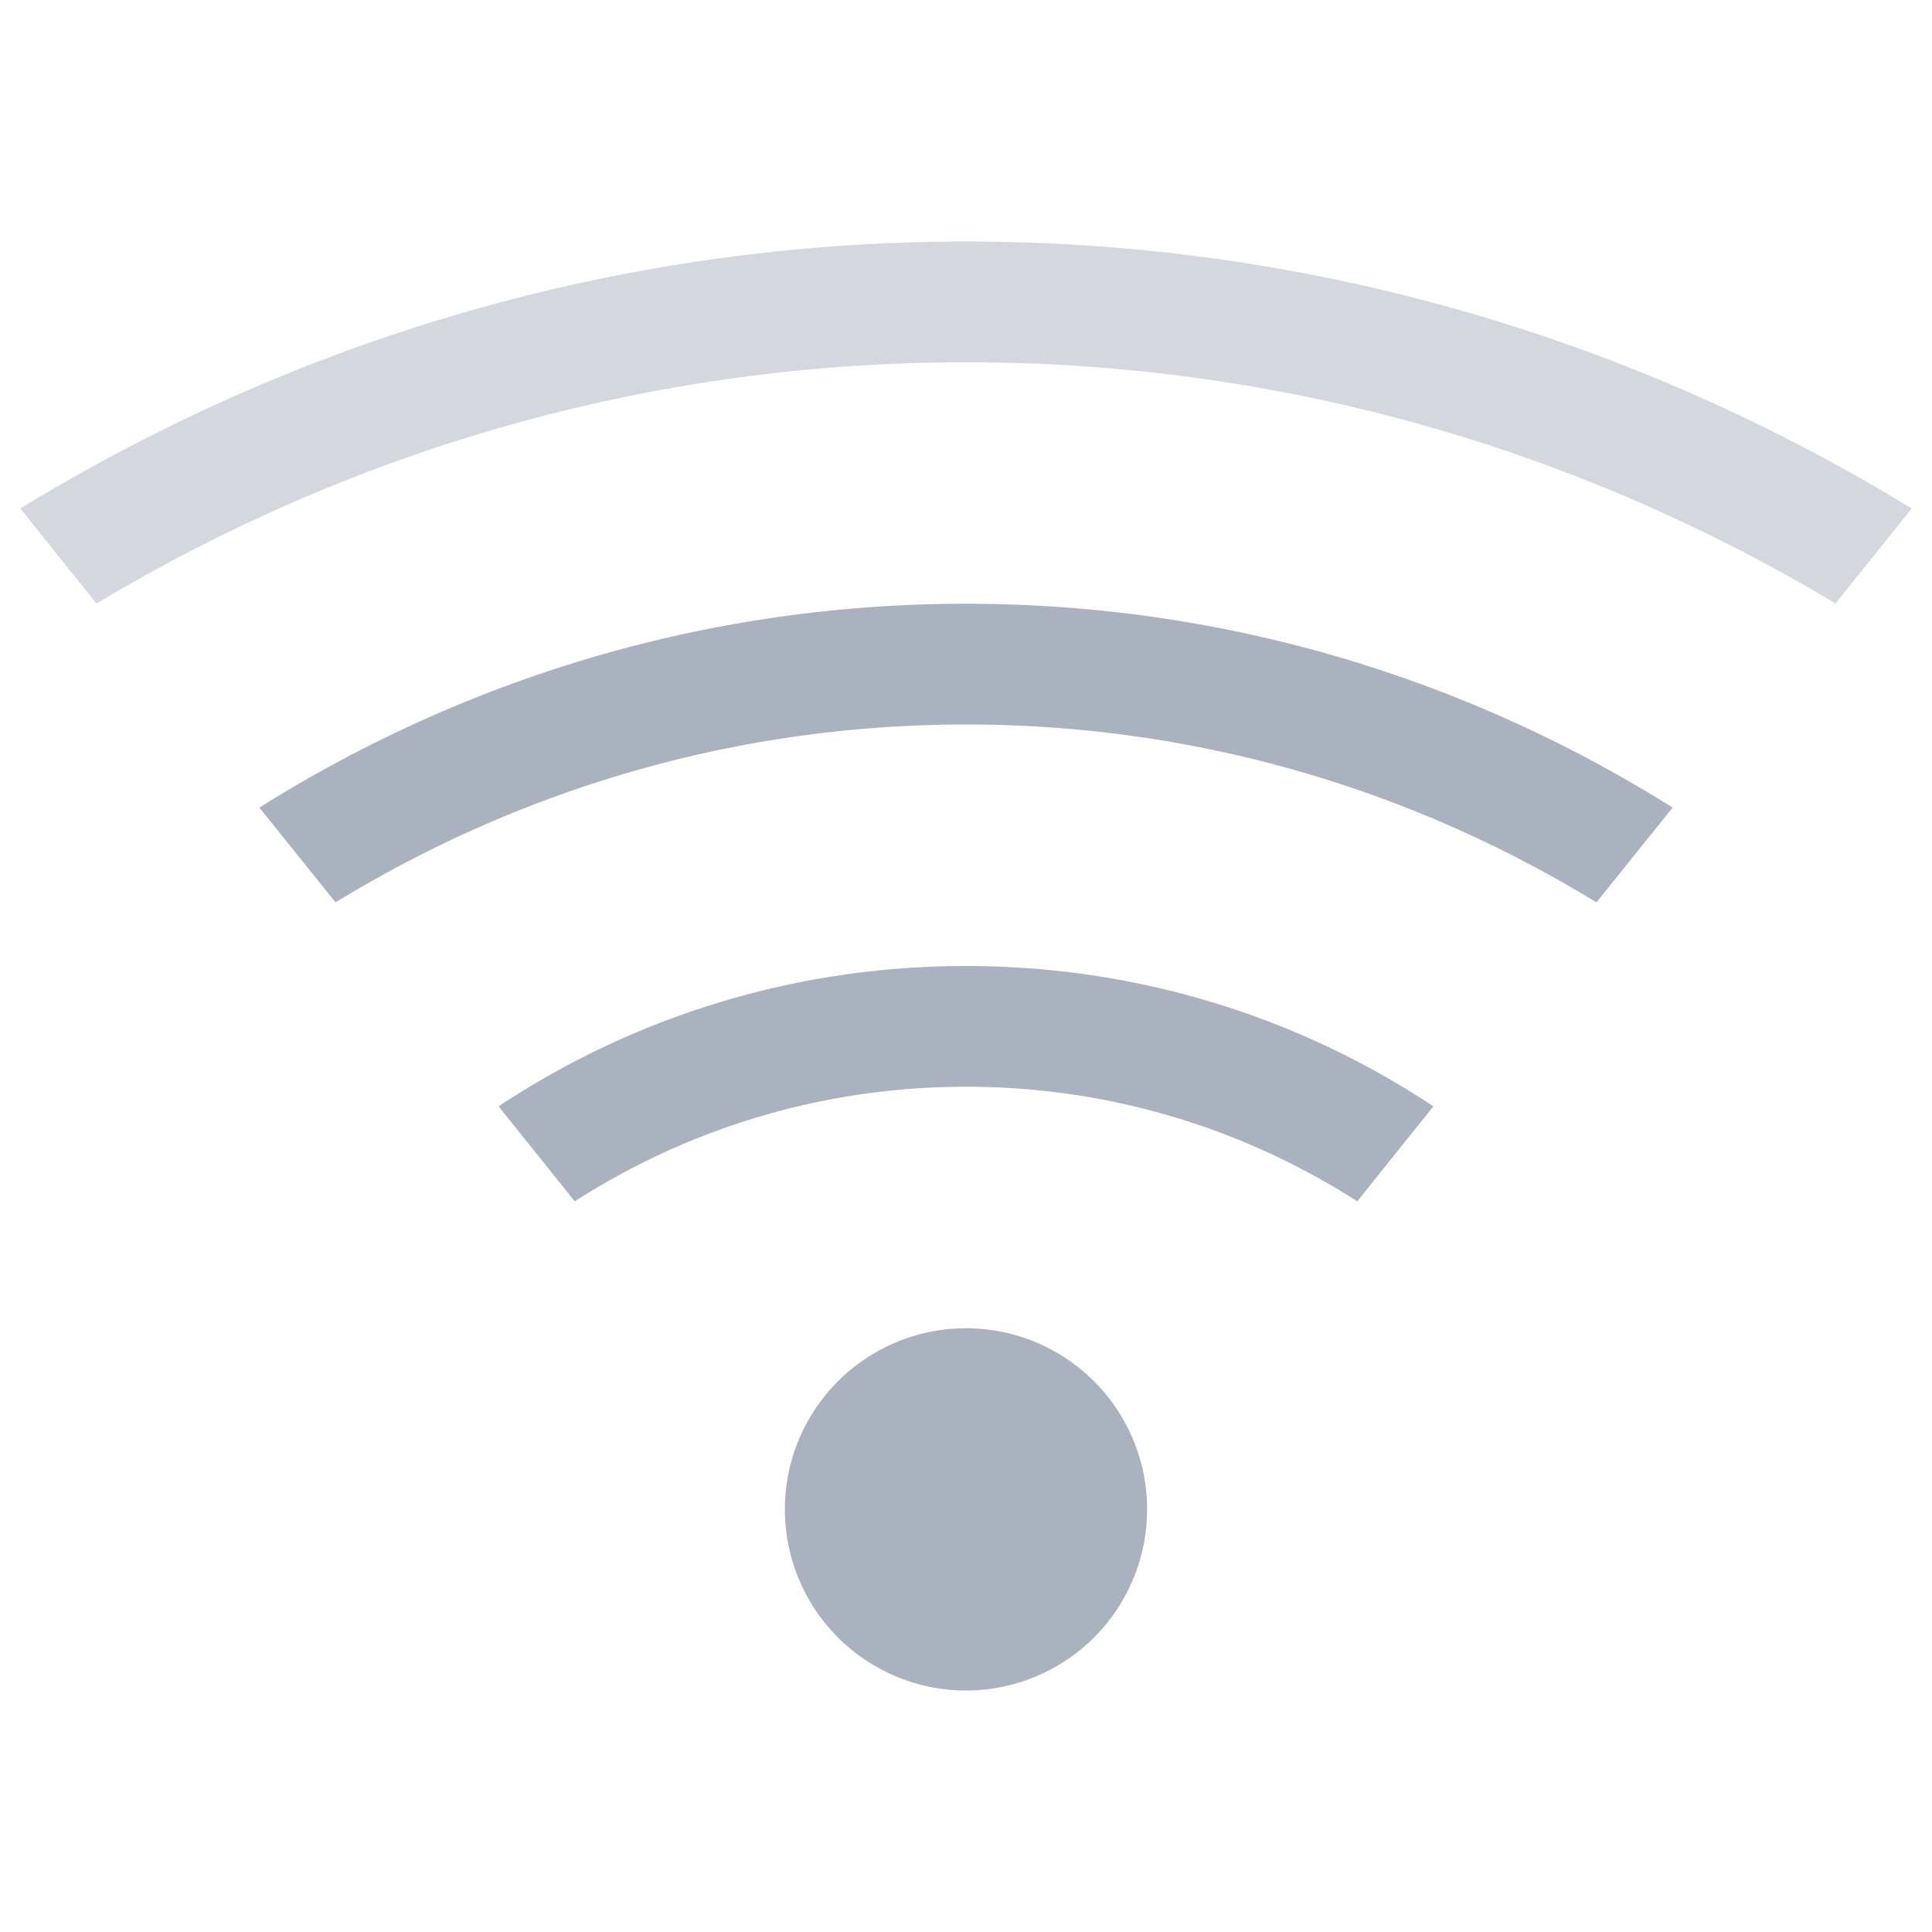 <svg xmlns="http://www.w3.org/2000/svg" viewBox="0 0 16 16">
  <defs id="defs3051">
    <style type="text/css" id="current-color-scheme">
      .ColorScheme-Text {
        color:#abb2bf;
      }
      </style>
  </defs>
    <path
       style="fill:currentColor;fill-opacity:0.5;stroke:none" 
       d="M 8 2 C 5.122 2 2.447 2.817 0.168 4.211 L 0.799 4.998 C 2.902 3.737 5.359 3 8 3 C 10.641 3 13.098 3.737 15.201 4.998 L 15.832 4.211 C 13.553 2.817 10.878 2 8 2 z "
     class="ColorScheme-Text"
        />
    <path
       style="fill:currentColor;fill-opacity:1;stroke:none" 
       d="M 8 5 C 5.844 5 3.843 5.624 2.148 6.688 L 2.779 7.473 C 4.298 6.544 6.082 6 8 6 C 9.918 6 11.702 6.544 13.221 7.473 L 13.852 6.688 C 12.157 5.624 10.156 5 8 5 z M 8 8 C 6.566 8 5.237 8.428 4.129 9.162 L 4.76 9.949 C 5.694 9.35 6.803 9 8 9 C 9.197 9 10.306 9.35 11.24 9.949 L 11.871 9.162 C 10.763 8.428 9.434 8 8 8 z M 8 11 A 1.5 1.5 0 0 0 6.5 12.5 A 1.5 1.5 0 0 0 8 14 A 1.5 1.5 0 0 0 9.5 12.5 A 1.5 1.5 0 0 0 8 11 z "
     class="ColorScheme-Text"
        />
</svg>
